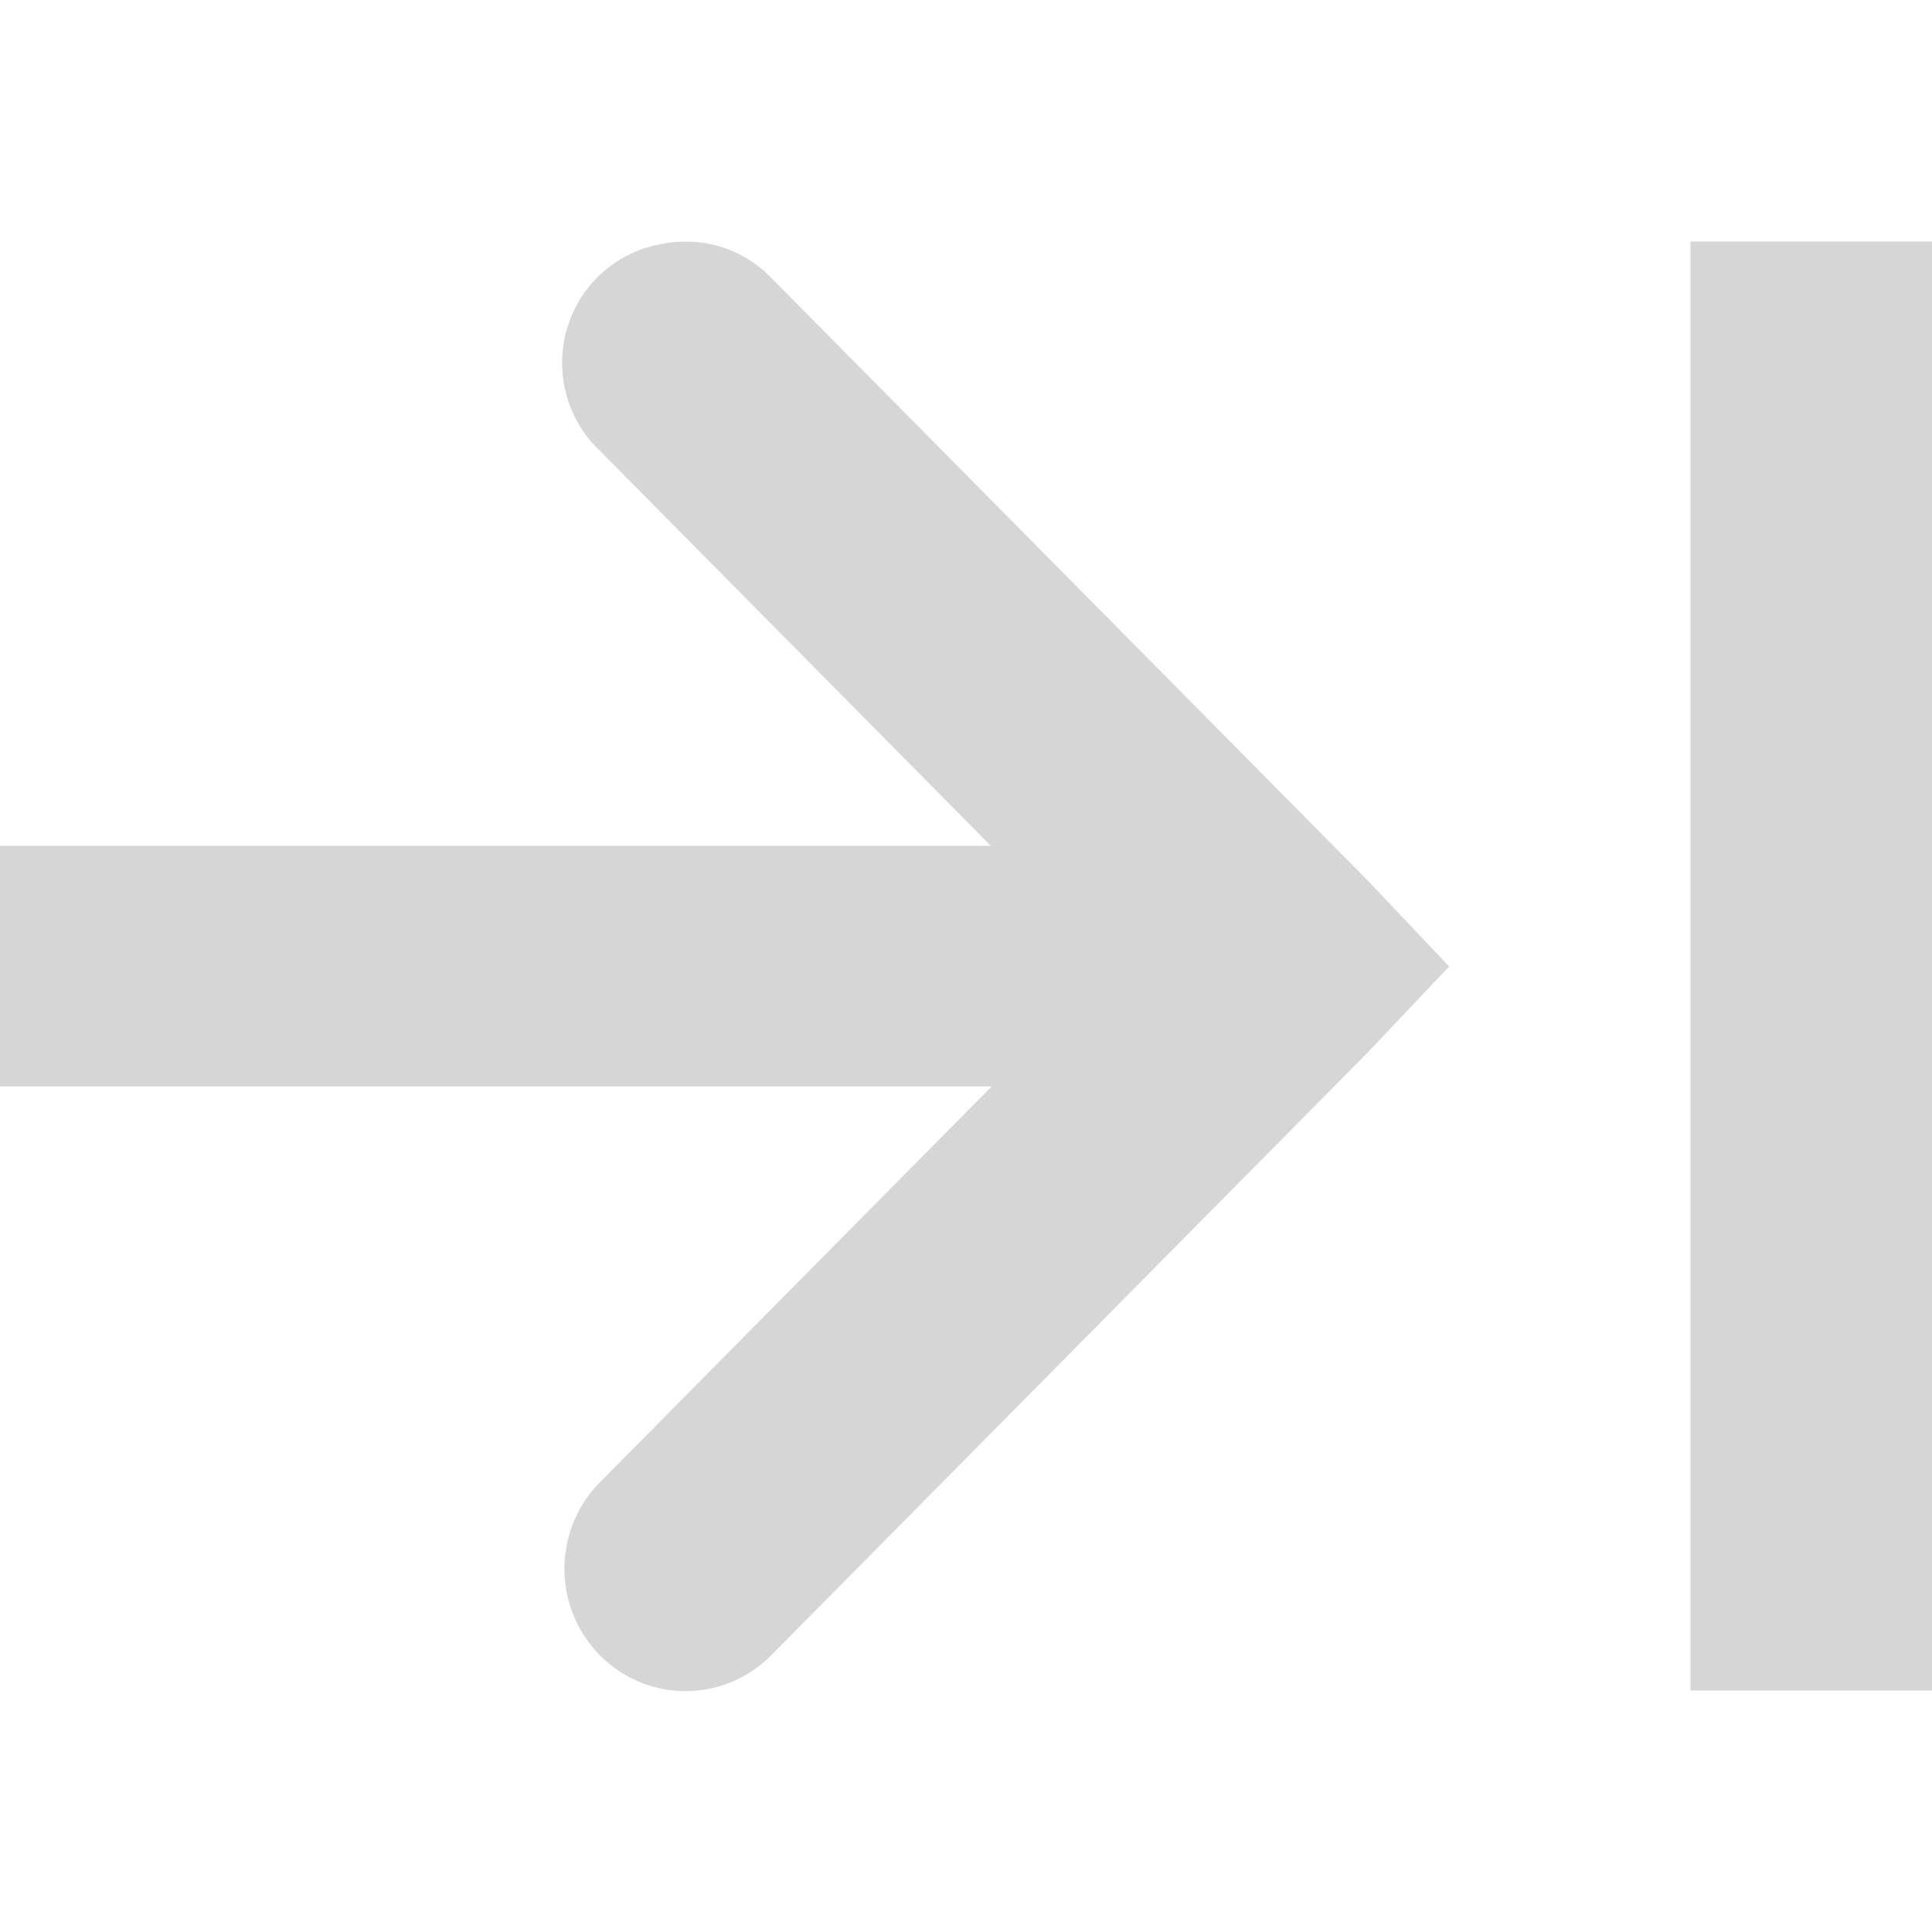 <?xml version="1.0" encoding="UTF-8" standalone="no"?>
<svg
   xmlns:dc="http://purl.org/dc/elements/1.1/"
   xmlns:cc="http://creativecommons.org/ns#"
   xmlns:rdf="http://www.w3.org/1999/02/22-rdf-syntax-ns#"
   xmlns:svg="http://www.w3.org/2000/svg"
   xmlns="http://www.w3.org/2000/svg"
   xmlns:sodipodi="http://sodipodi.sourceforge.net/DTD/sodipodi-0.dtd"
   xmlns:inkscape="http://www.inkscape.org/namespaces/inkscape"
   width="16"
   height="16"
   viewBox="0 0 16 16"
   id="svg30571"
   version="1.1"
   inkscape:version="0.92pre1 unknown"
   sodipodi:docname="gimp-last.svg">
  <defs
     id="defs30573" />
  <sodipodi:namedview
     id="base"
     pagecolor="#ffffff"
     bordercolor="#666666"
     borderopacity="1"
     inkscape:pageopacity="0"
     inkscape:pageshadow="2"
     inkscape:zoom="12.745036"
     inkscape:cx="13.148604"
     inkscape:cy="1.4305909"
     inkscape:document-units="px"
     inkscape:current-layer="layer1"
     showgrid="true"
     units="px"
     inkscape:snap-page="true"
     inkscape:snap-bbox="true"
     inkscape:bbox-paths="true"
     inkscape:bbox-nodes="true"
     inkscape:snap-bbox-edge-midpoints="true"
     inkscape:snap-bbox-midpoints="true"
     inkscape:object-paths="true"
     inkscape:snap-intersection-paths="true"
     inkscape:object-nodes="true"
     inkscape:snap-smooth-nodes="true"
     inkscape:snap-midpoints="true"
     inkscape:snap-object-midpoints="true"
     inkscape:snap-center="true"
     inkscape:snap-text-baseline="true"
     showborder="false"
     inkscape:window-width="1920"
     inkscape:window-height="1016"
     inkscape:window-x="0"
     inkscape:window-y="27"
     inkscape:window-maximized="1"
     inkscape:snap-global="false"
     showguides="false">
    <inkscape:grid
       type="xygrid"
       id="grid4240" />
  </sodipodi:namedview>
  <g
     inkscape:label="Layer 1"
     inkscape:groupmode="layer"
     id="layer1"
     transform="translate(0,-1036.362)">
    <g
       id="g4238">
      <path
         inkscape:connector-curvature="0"
         id="path8334"
         d="m 5.683,1038.363 a 0.986,0.997 0 0 0 -0.218,0.023 0.986,0.997 0 0 0 -0.493,1.713 l 3.233,3.267 H 0 v 1.993 h 8.213 l -3.24,3.274 a 1.003,1.013 0 1 0 1.418,1.433 l 4.932,-4.984 0.678,-0.716 -0.678,-0.716 -4.932,-4.983 a 0.986,0.997 0 0 0 -0.707,-0.304 z"
         style="color:#000000;font-style:normal;font-variant:normal;font-weight:normal;font-stretch:normal;font-size:medium;line-height:normal;font-family:Sans;-inkscape-font-specification:Sans;text-indent:0;text-align:start;text-decoration:none;text-decoration-line:none;letter-spacing:normal;word-spacing:normal;text-transform:none;writing-mode:lr-tb;direction:ltr;baseline-shift:baseline;text-anchor:start;display:inline;overflow:visible;visibility:visible;fill:#d6d6d6;fill-opacity:1;stroke:none;stroke-width:1.983;marker:none;enable-background:accumulate" />
      <rect
         y="1038.362"
         x="14"
         height="12"
         width="2"
         id="rect4232"
         style="opacity:1;fill:#d6d6d6;fill-opacity:1;stroke:none;stroke-width:1.579;stroke-linecap:round;stroke-linejoin:miter;stroke-miterlimit:4;stroke-dasharray:none;stroke-opacity:1;paint-order:stroke fill markers" />
    </g>
  </g>
</svg>
